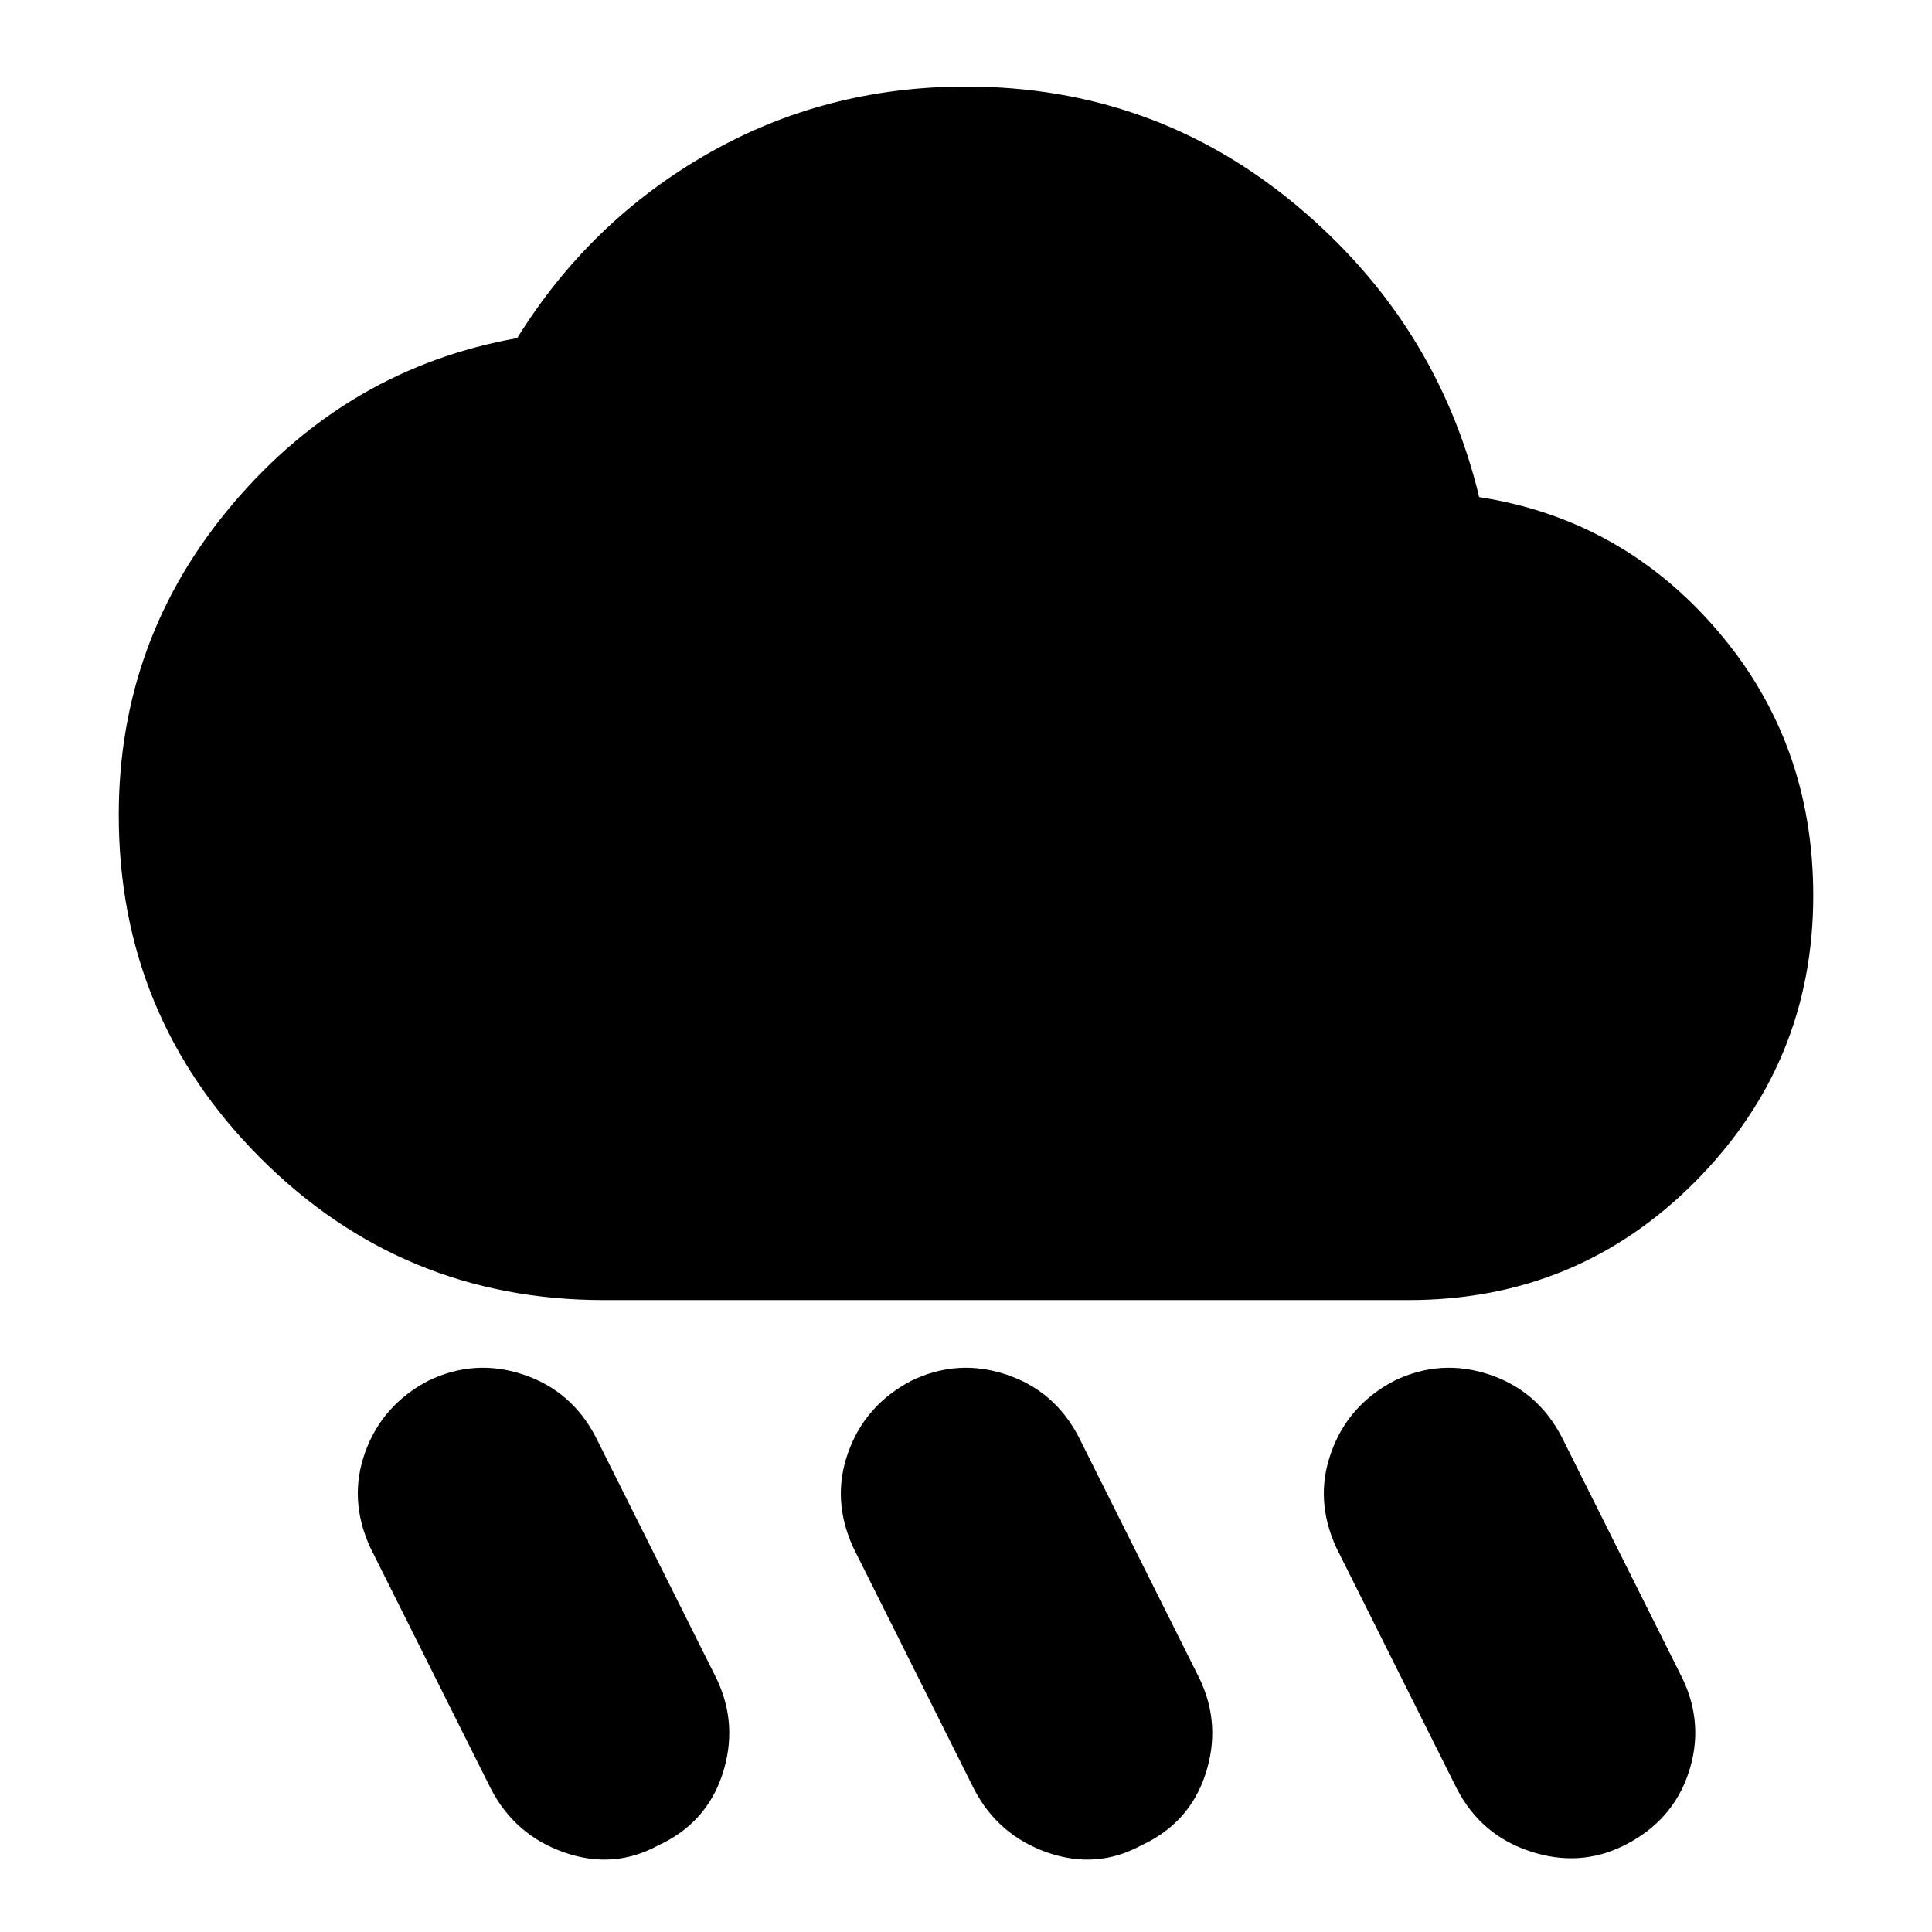<svg xmlns="http://www.w3.org/2000/svg" height="24" width="24"><path d="M14.175 22.925q-.55.3-1.163.088-.612-.213-.912-.788l-1.5-3q-.275-.6-.062-1.187.212-.588.787-.888.575-.275 1.175-.075.6.2.9.775l1.5 3q.275.575.075 1.188-.2.612-.8.887Zm6 0q-.55.275-1.162.075-.613-.2-.913-.775l-1.5-3q-.275-.6-.062-1.187.212-.588.787-.888.575-.275 1.175-.075.6.2.9.775l1.5 3q.275.575.075 1.175-.2.6-.8.9Zm-12 0q-.55.3-1.162.088-.613-.213-.913-.788l-1.5-3q-.275-.6-.063-1.187.213-.588.788-.888.575-.275 1.175-.075.6.2.9.775l1.5 3q.275.575.075 1.188-.2.612-.8.887ZM7.5 16.15q-2.5 0-4.263-1.763-1.762-1.762-1.762-4.262 0-2.2 1.425-3.875Q4.325 4.575 6.425 4.2q.9-1.45 2.362-2.288Q10.25 1.075 12 1.075q2.325 0 4.088 1.462Q17.85 4 18.375 6.175q1.775.275 2.963 1.662 1.187 1.388 1.187 3.288 0 2.075-1.463 3.55Q19.6 16.15 17.5 16.15Z"/></svg>